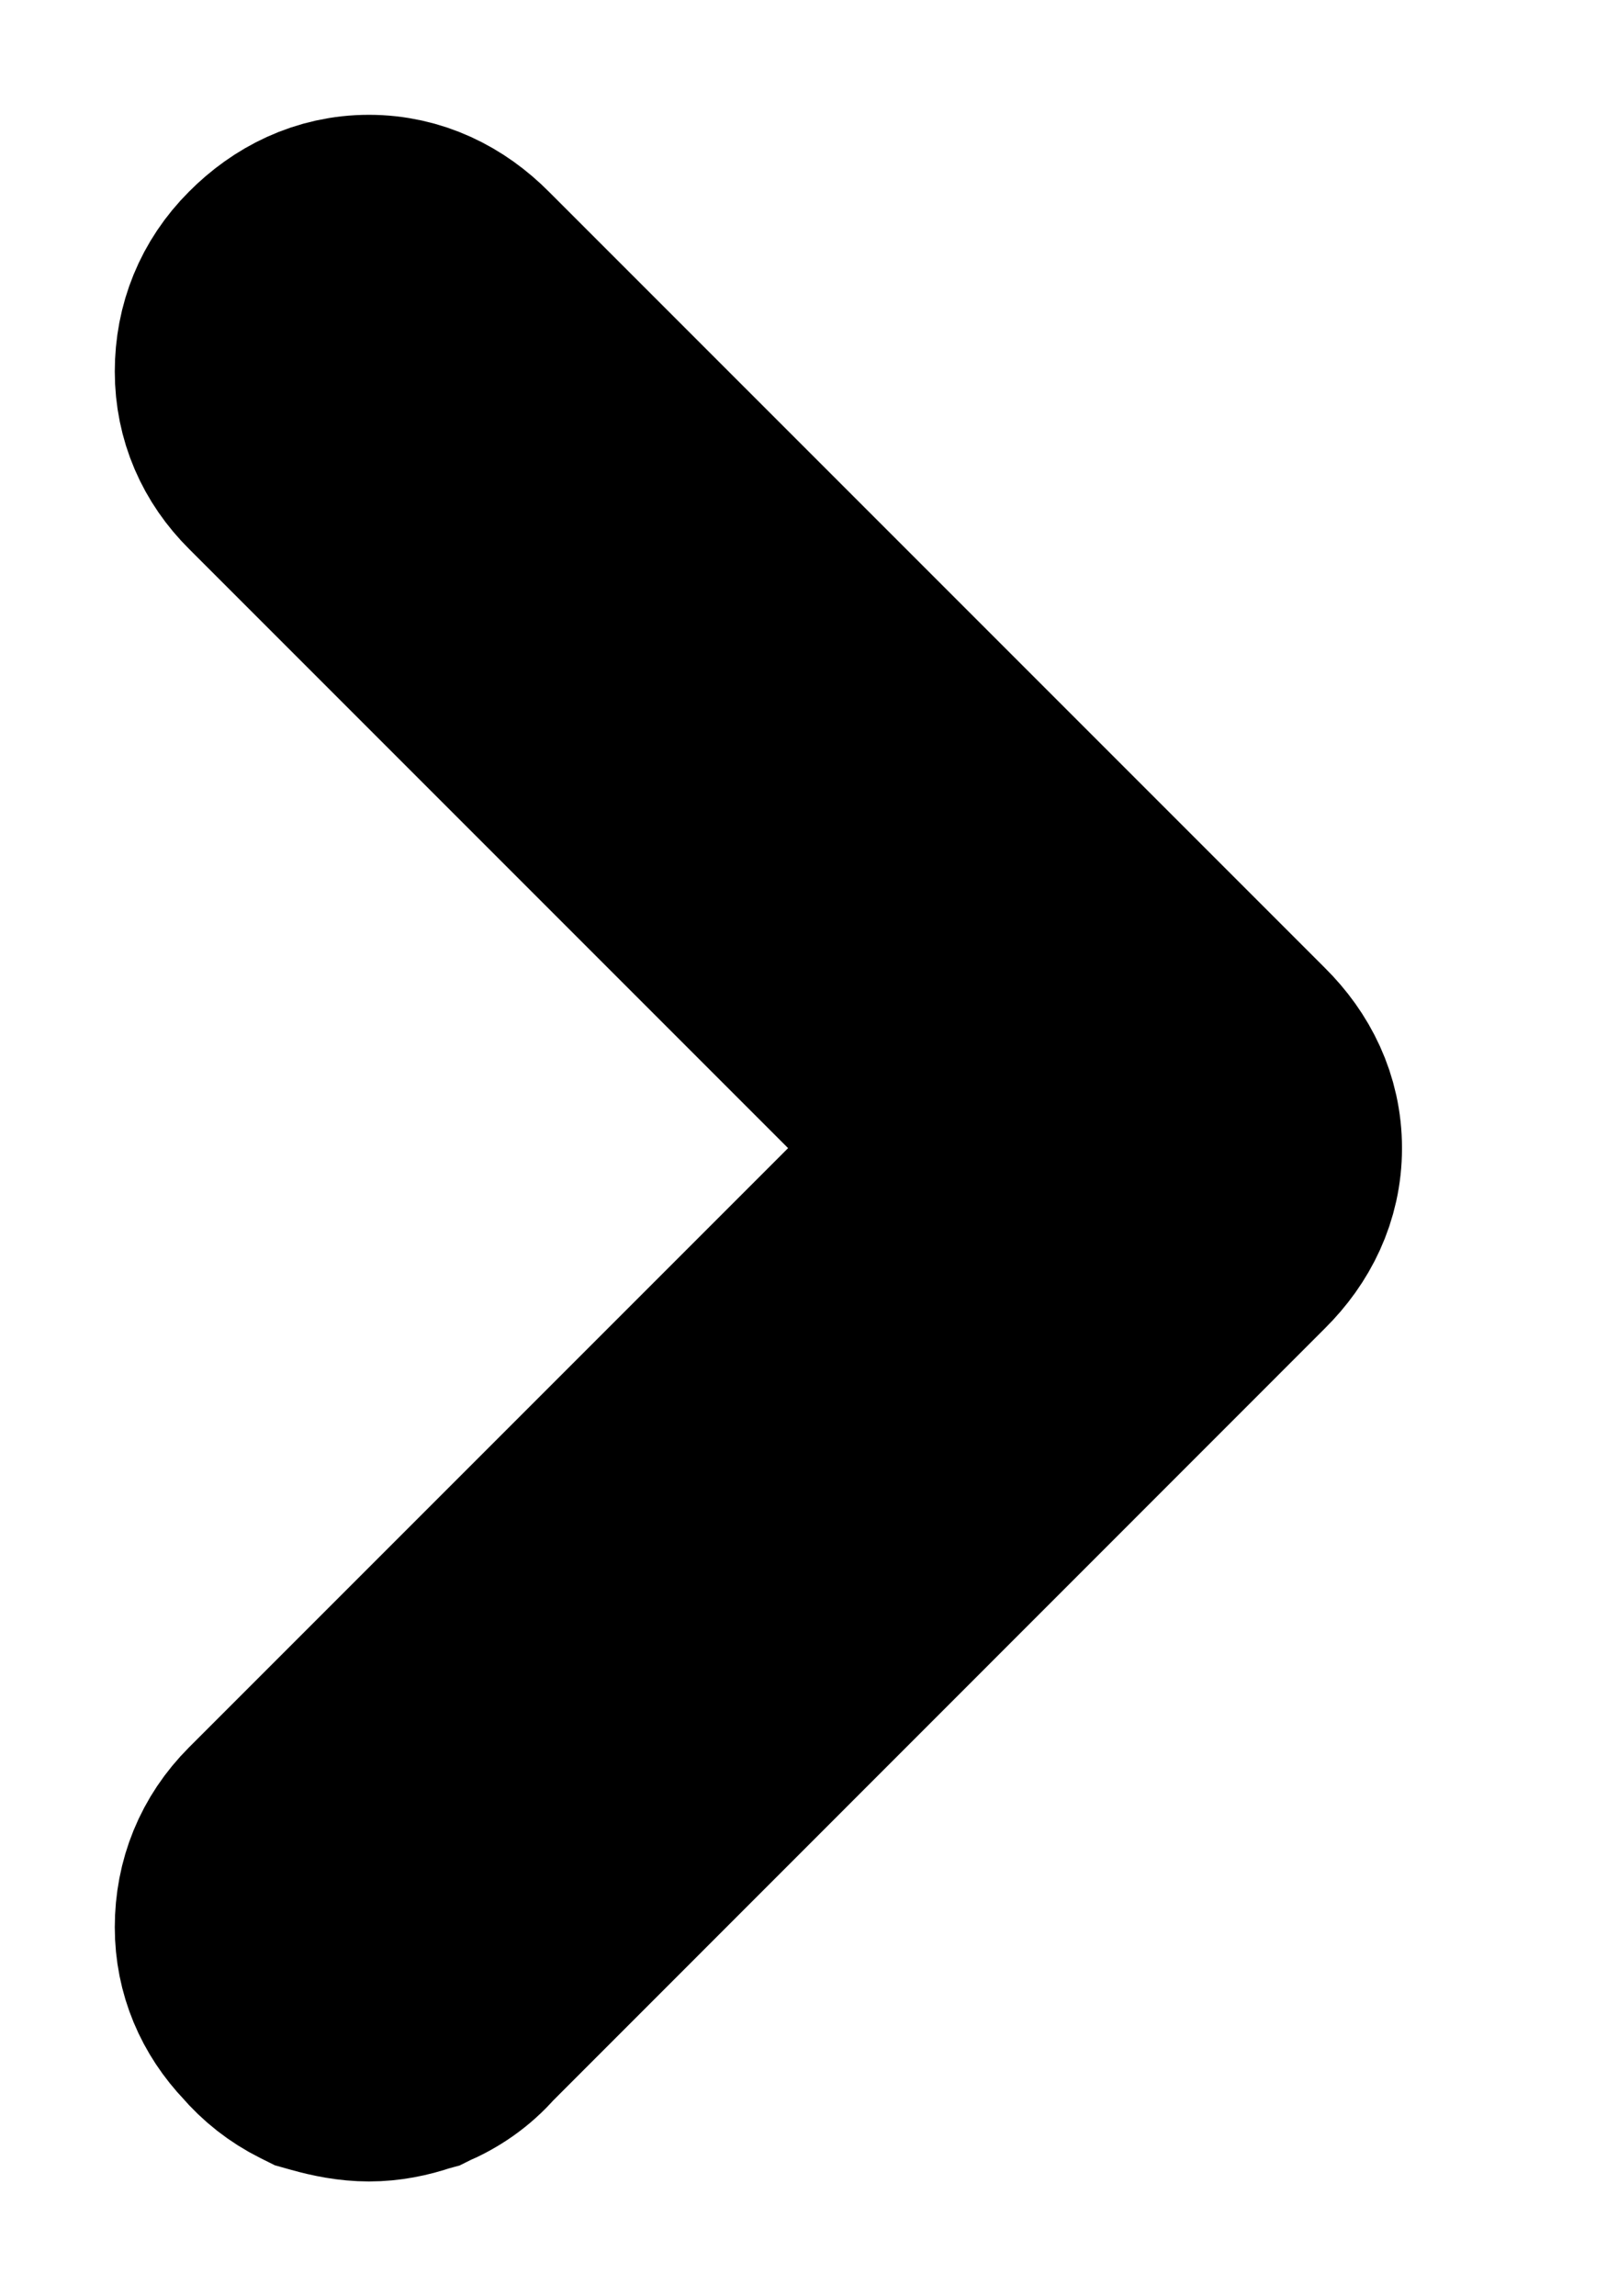 <svg width="7" height="10" viewBox="0 0 7 10" fill="none" xmlns="http://www.w3.org/2000/svg">
<path fill-rule="evenodd" clip-rule="evenodd" d="M1.177 1.188C1.29 1.074 1.436 1 1.607 1C1.778 1 1.924 1.074 2.037 1.188L5.419 4.57C5.533 4.683 5.607 4.829 5.607 5C5.607 5.171 5.533 5.317 5.419 5.43L2.046 8.804C1.986 8.873 1.912 8.923 1.833 8.956L1.823 8.961L1.812 8.964C1.748 8.986 1.679 9 1.607 9C1.537 9 1.467 8.986 1.403 8.968L1.378 8.961L1.356 8.95C1.284 8.914 1.22 8.864 1.167 8.802C1.061 8.691 1 8.551 1 8.393C1 8.229 1.06 8.08 1.177 7.963L4.14 5L1.177 2.037C1.064 1.925 1 1.781 1 1.618C1 1.454 1.06 1.305 1.177 1.188Z" fill="black" stroke="black"/>
</svg>
